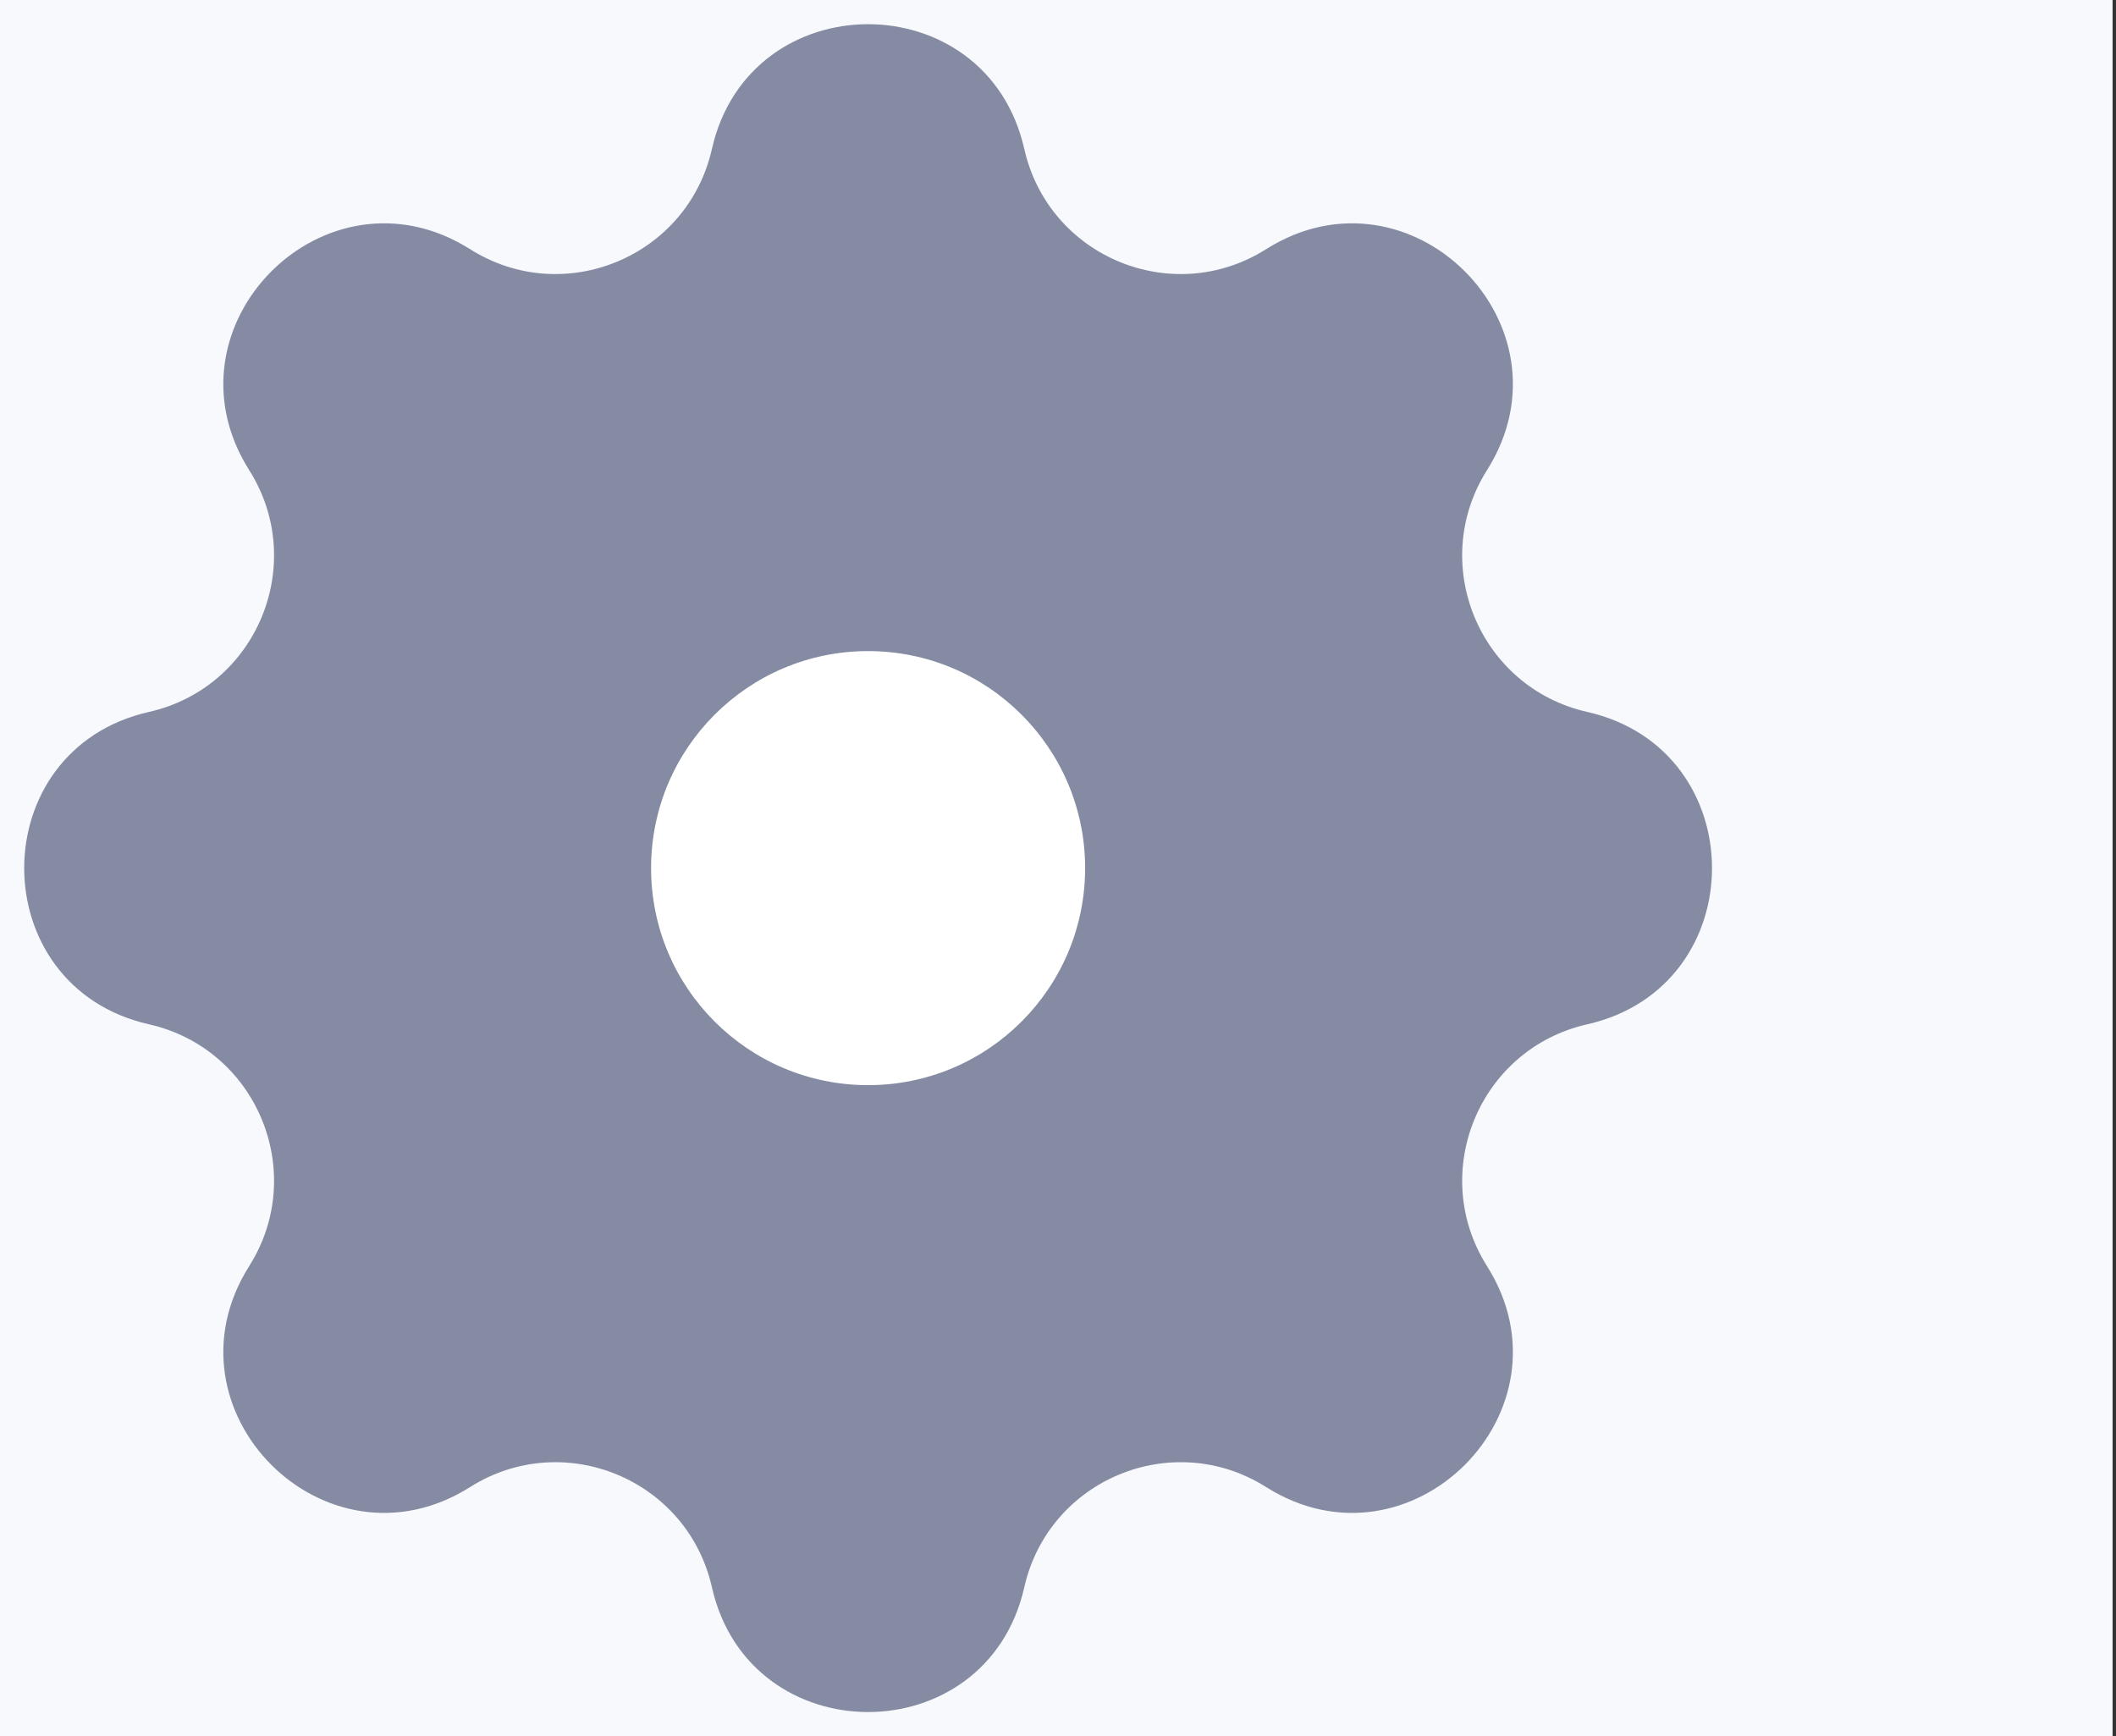 <svg width="39" height="32" viewBox="0 0 39 32" fill="none" xmlns="http://www.w3.org/2000/svg">
<rect x="0" y="0" width="39" height="32" fill="#333333" stroke="none"/>
<g clip-path="url(#clip0_808_595)">
<rect width="38.937" height="32" fill="#F8F9FD"/>
<path d="M13.121 2.747C13.814 -0.321 18.186 -0.321 18.879 2.747C19.329 4.736 21.611 5.682 23.335 4.593C25.995 2.913 29.087 6.005 27.407 8.665C26.319 10.389 27.264 12.671 29.253 13.121C32.321 13.814 32.321 18.186 29.253 18.879C27.264 19.329 26.319 21.611 27.407 23.335C29.087 25.995 25.995 29.087 23.335 27.407C21.611 26.319 19.329 27.264 18.879 29.253C18.186 32.321 13.814 32.321 13.121 29.253C12.671 27.264 10.389 26.319 8.665 27.407C6.005 29.087 2.913 25.995 4.593 23.335C5.682 21.611 4.736 19.329 2.747 18.879C-0.321 18.186 -0.321 13.814 2.747 13.121C4.736 12.671 5.682 10.389 4.593 8.665C2.913 6.005 6.005 2.913 8.665 4.593C10.389 5.682 12.671 4.736 13.121 2.747Z" fill="#848BA2"/>
<circle cx="16" cy="16" r="4" fill="white"/>
</g>
<defs>
<clipPath id="clip0_808_595">
<rect width="38.937" height="32" fill="white"/>
</clipPath>
</defs>
</svg>

